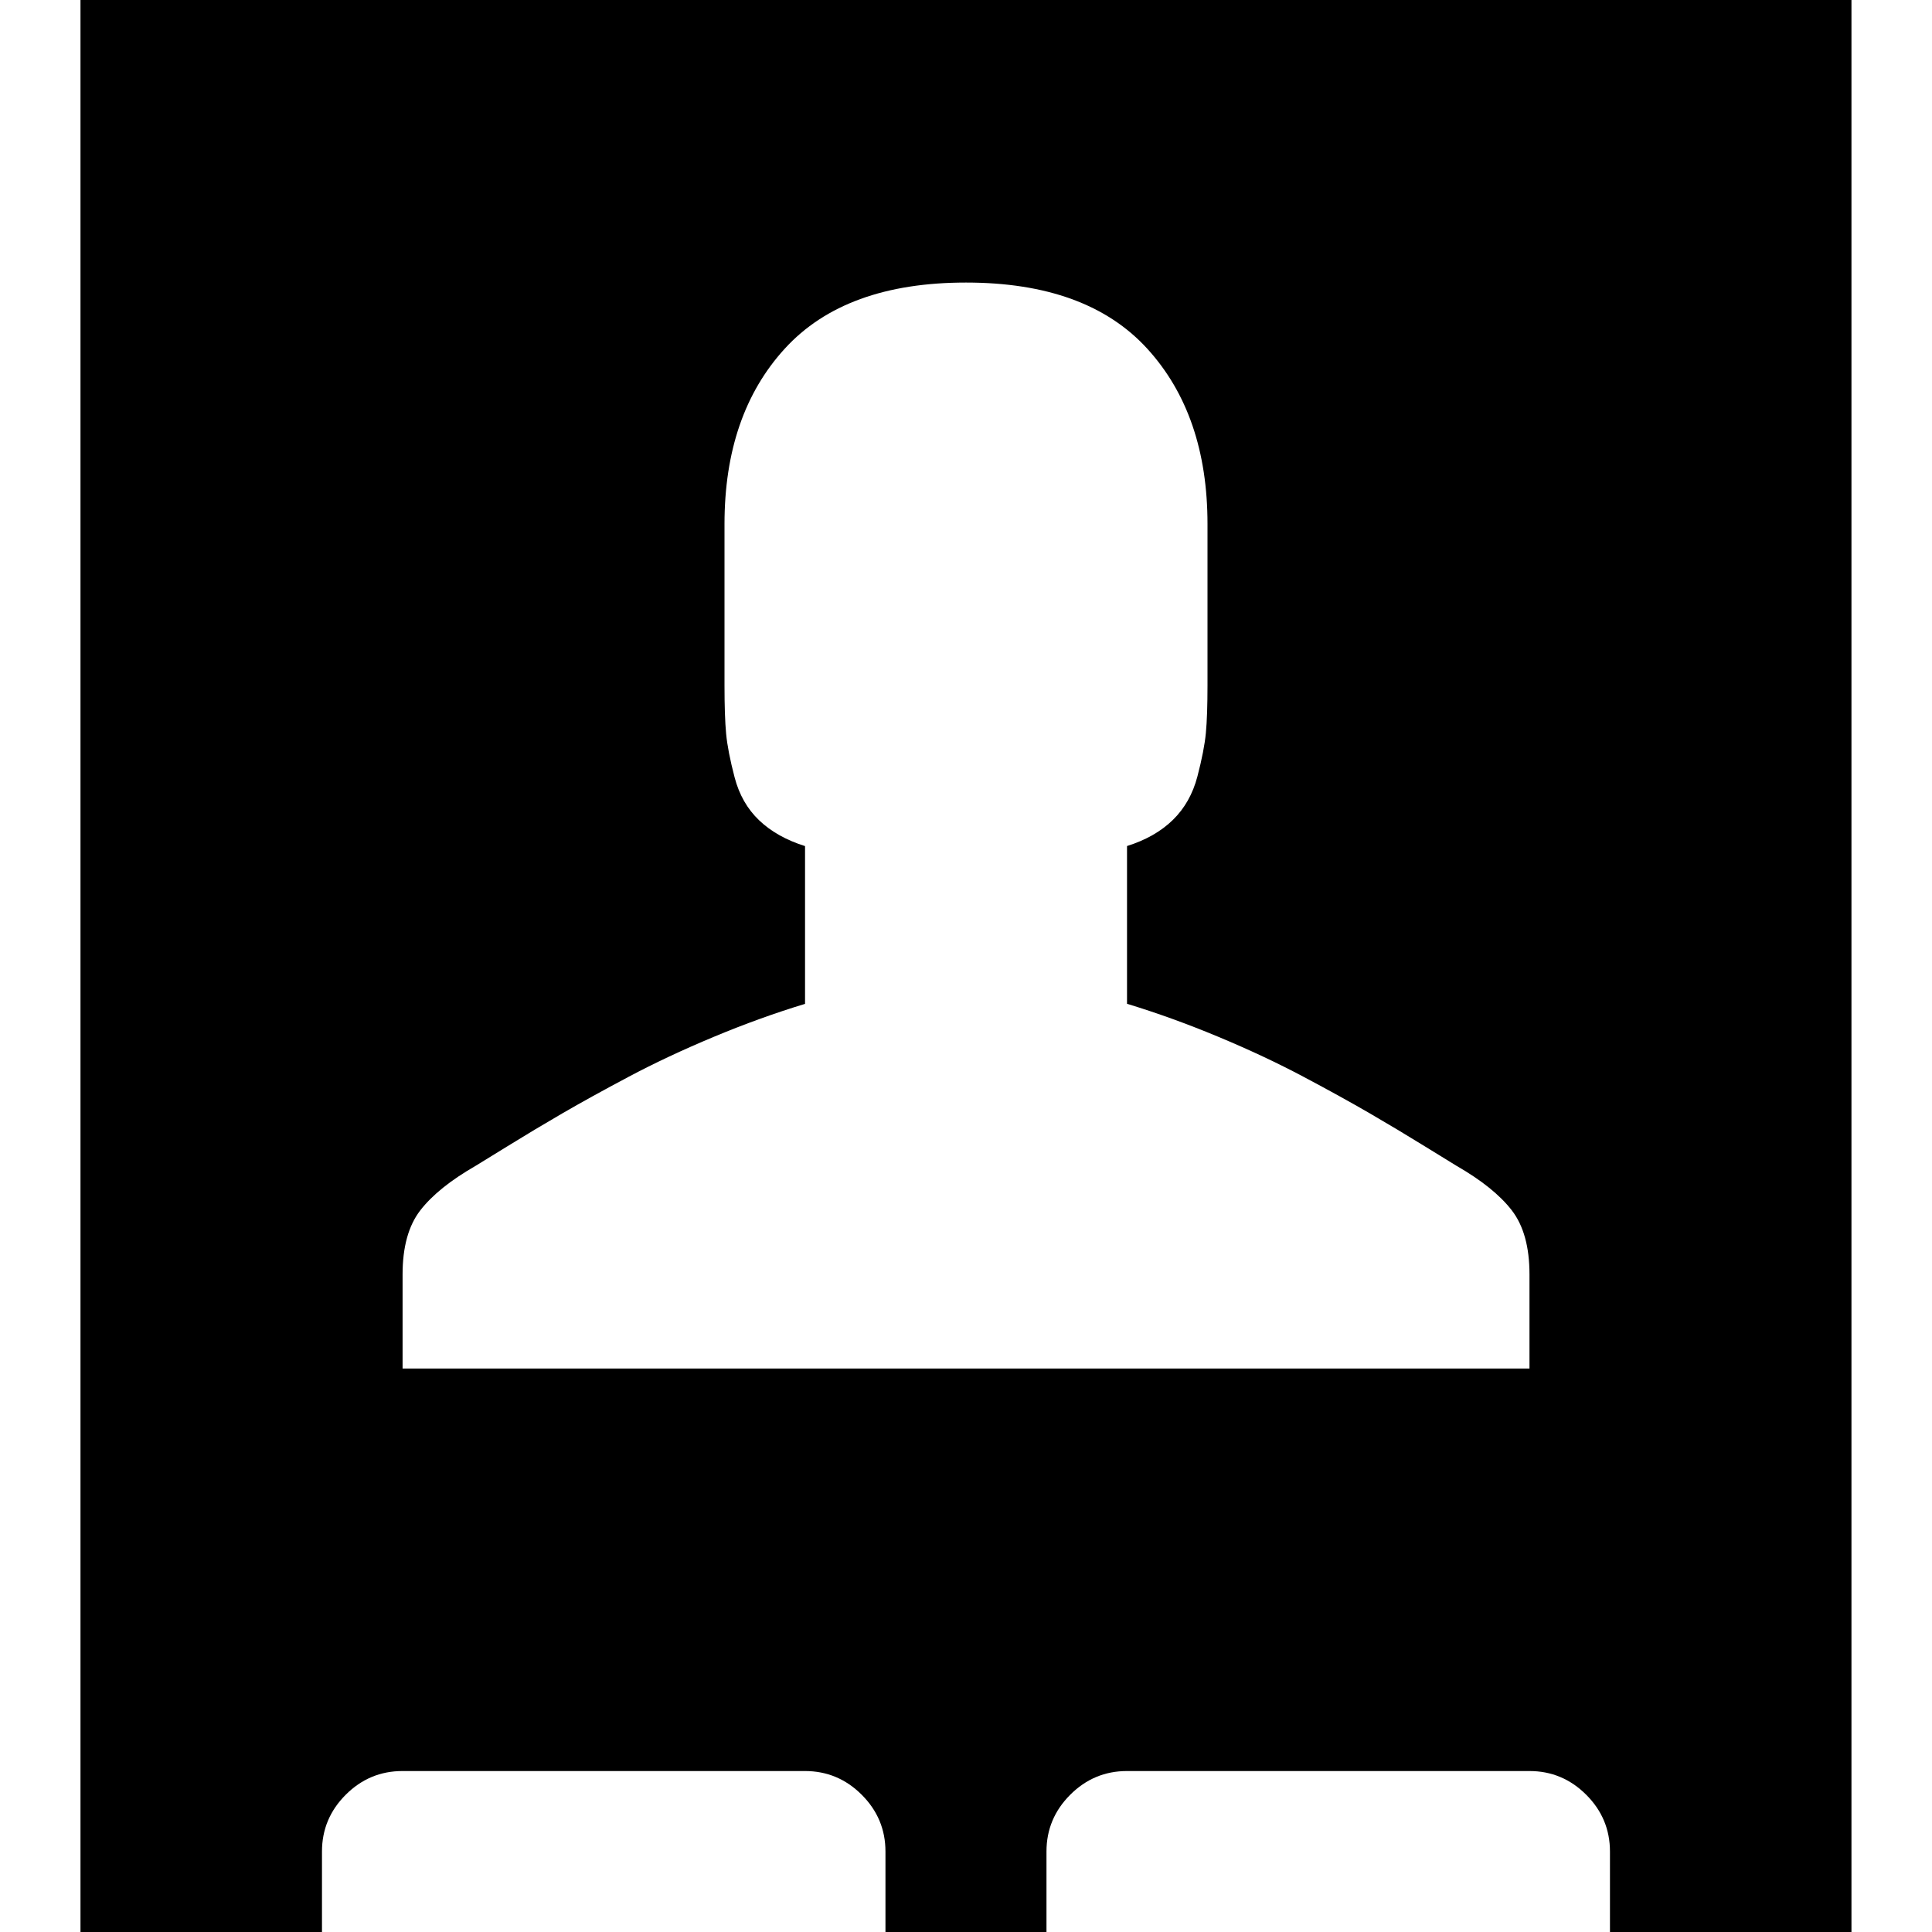 <?xml version="1.0" encoding="UTF-8" standalone="no"?>
<svg
   xmlns:dc="http://purl.org/dc/elements/1.1/"
   xmlns:cc="http://creativecommons.org/ns#"
   xmlns:rdf="http://www.w3.org/1999/02/22-rdf-syntax-ns#"
   xmlns:svg="http://www.w3.org/2000/svg"
   xmlns="http://www.w3.org/2000/svg"
   xmlns:sodipodi="http://sodipodi.sourceforge.net/DTD/sodipodi-0.dtd"
   xmlns:inkscape="http://www.inkscape.org/namespaces/inkscape"
   version="1.1"
   width="32px"
   height="32px"
   id="svg2985"
   inkscape:version="0.91 r13725"
   sodipodi:docname="vcard.svg">
  <defs
     id="defs2993" />
  <sodipodi:namedview
     pagecolor="#ffffff"
     bordercolor="#666666"
     borderopacity="1"
     objecttolerance="10"
     gridtolerance="10"
     guidetolerance="10"
     inkscape:pageopacity="0"
     inkscape:pageshadow="2"
     inkscape:window-width="1920"
     inkscape:window-height="1028"
     id="namedview2991"
     showgrid="false"
     inkscape:zoom="7.375"
     inkscape:cx="-23.322034"
     inkscape:cy="16"
     inkscape:window-x="-8"
     inkscape:window-y="-8"
     inkscape:window-maximized="1"
     inkscape:current-layer="svg2985" />
  <g
     id="g2987"
     transform="matrix(0.013,0,0,-0.013,-3,33.333)" />
  <path
     d="m 1.333,32 0,-32 29.333,0 0,32 -4,0 0,-1.333 q 0,-0.547 -0.393,-0.94 -0.393,-0.393 -0.94,-0.393 l -6.667,0 q -0.547,0 -0.94,0.393 -0.393,0.393 -0.393,0.94 l 0,1.333 -2.667,0 0,-1.333 q 0,-0.547 -0.393,-0.94 -0.393,-0.393 -0.94,-0.393 l -6.667,0 q -0.547,0 -0.94,0.393 -0.393,0.393 -0.393,0.94 l 0,1.333 -4,0 z m 5.333,-9.333 18.667,0 0,-1.56 q 0,-0.68 -0.293,-1.06 -0.293,-0.38 -0.92,-0.74 -0.067,-0.04 -0.52,-0.32 -0.453,-0.28 -0.913,-0.547 -0.46,-0.267 -1.1,-0.607 -0.64,-0.34 -1.407,-0.66 -0.767,-0.32 -1.513,-0.547 l 0,-2.613 Q 19.133,13.867 19.427,13.58 19.72,13.293 19.833,12.86 q 0.113,-0.433 0.14,-0.72 0.027,-0.287 0.027,-0.793 l 0,-2.667 q 0,-1.813 -1,-2.907 -1,-1.093 -3,-1.093 -2,0 -3,1.093 -1,1.093 -1,2.907 l 0,2.667 q 0,0.52 0.027,0.807 0.027,0.287 0.14,0.72 0.113,0.433 0.407,0.713 0.293,0.28 0.76,0.427 l 0,2.613 q -0.747,0.227 -1.513,0.547 -0.767,0.32 -1.407,0.66 -0.64,0.34 -1.1,0.607 -0.46,0.267 -0.913,0.547 -0.453,0.28 -0.52,0.32 -0.627,0.36 -0.92,0.74 -0.293,0.38 -0.293,1.06 l 0,1.56 z"
     id="path2989"
     inkscape:connector-curvature="0" />
</svg>
